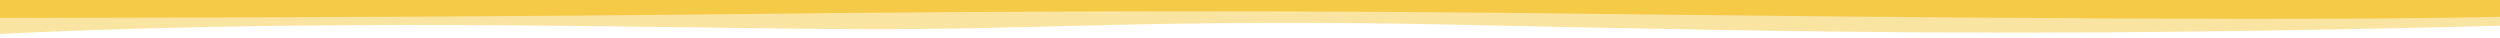 <?xml version="1.0" encoding="UTF-8" standalone="no"?>
<svg
   xmlns:dc="http://purl.org/dc/elements/1.1/"
   xmlns:cc="http://creativecommons.org/ns#"
   xmlns:rdf="http://www.w3.org/1999/02/22-rdf-syntax-ns#"
   xmlns:svg="http://www.w3.org/2000/svg"
   xmlns="http://www.w3.org/2000/svg"
   xmlns:sodipodi="http://sodipodi.sourceforge.net/DTD/sodipodi-0.dtd"
   xmlns:inkscape="http://www.inkscape.org/namespaces/inkscape"
   width="2000"
   height="30"
   viewBox="0 0 529.167 7.938"
   version="1.1"
   id="svg8"
   inkscape:version="1.0 (4035a4fb49, 2020-05-01)"
   sodipodi:docname="wave_brown_down.svg">
  <defs
     id="defs2" />
  <sodipodi:namedview
     id="base"
     pagecolor="#000000"
     bordercolor="#666666"
     borderopacity="1.0"
     inkscape:pageopacity="1"
     inkscape:pageshadow="2"
     inkscape:zoom="0.6514708"
     inkscape:cx="1426.702"
     inkscape:cy="82.946912"
     inkscape:document-units="px"
     inkscape:current-layer="layer1"
     inkscape:document-rotation="0"
     showgrid="false"
     units="px"
     inkscape:pagecheckerboard="false"
     showborder="true"
     inkscape:showpageshadow="false"
     borderlayer="true"
     inkscape:window-width="1600"
     inkscape:window-height="837"
     inkscape:window-x="1912"
     inkscape:window-y="-8"
     inkscape:window-maximized="1" />
  <g
     inkscape:label="Ebene 1"
     inkscape:groupmode="layer"
     id="layer1">
    <path
       style="opacity:0.5;fill:#f5ca46;fill-opacity:1;fill-rule:evenodd;stroke:none;stroke-width:0.265px;stroke-linecap:butt;stroke-linejoin:miter;stroke-opacity:1"
       d="M 537.361,5.243 C 438.203,7.855 390.498,7.013 310.58,5.272 245.191,3.847 221.822,6.362 180.032,6.168 138.241,5.973 64.191,3.581 -9.068,7.65 l 0.386,-11.395 545.648,3.93 z"
       id="path833"
       sodipodi:nodetypes="cszcccc" />
    <path
       sodipodi:nodetypes="cszcccc"
       id="path833-7"
       d="M 537.361,3.327 C 500.701,4.65 398.377,3.673 335.466,2.903 276.699,2.184 219.789,2.239 153.14,3.009 86.491,3.779 -8.562,3.801 -8.562,3.801 l 0.475,-6.331 545.052,1.128 z"
       style="opacity:1;fill:#f5ca46;fill-opacity:1;fill-rule:evenodd;stroke:none;stroke-width:0.265px;stroke-linecap:butt;stroke-linejoin:miter;stroke-opacity:1" />
  </g>
</svg>

